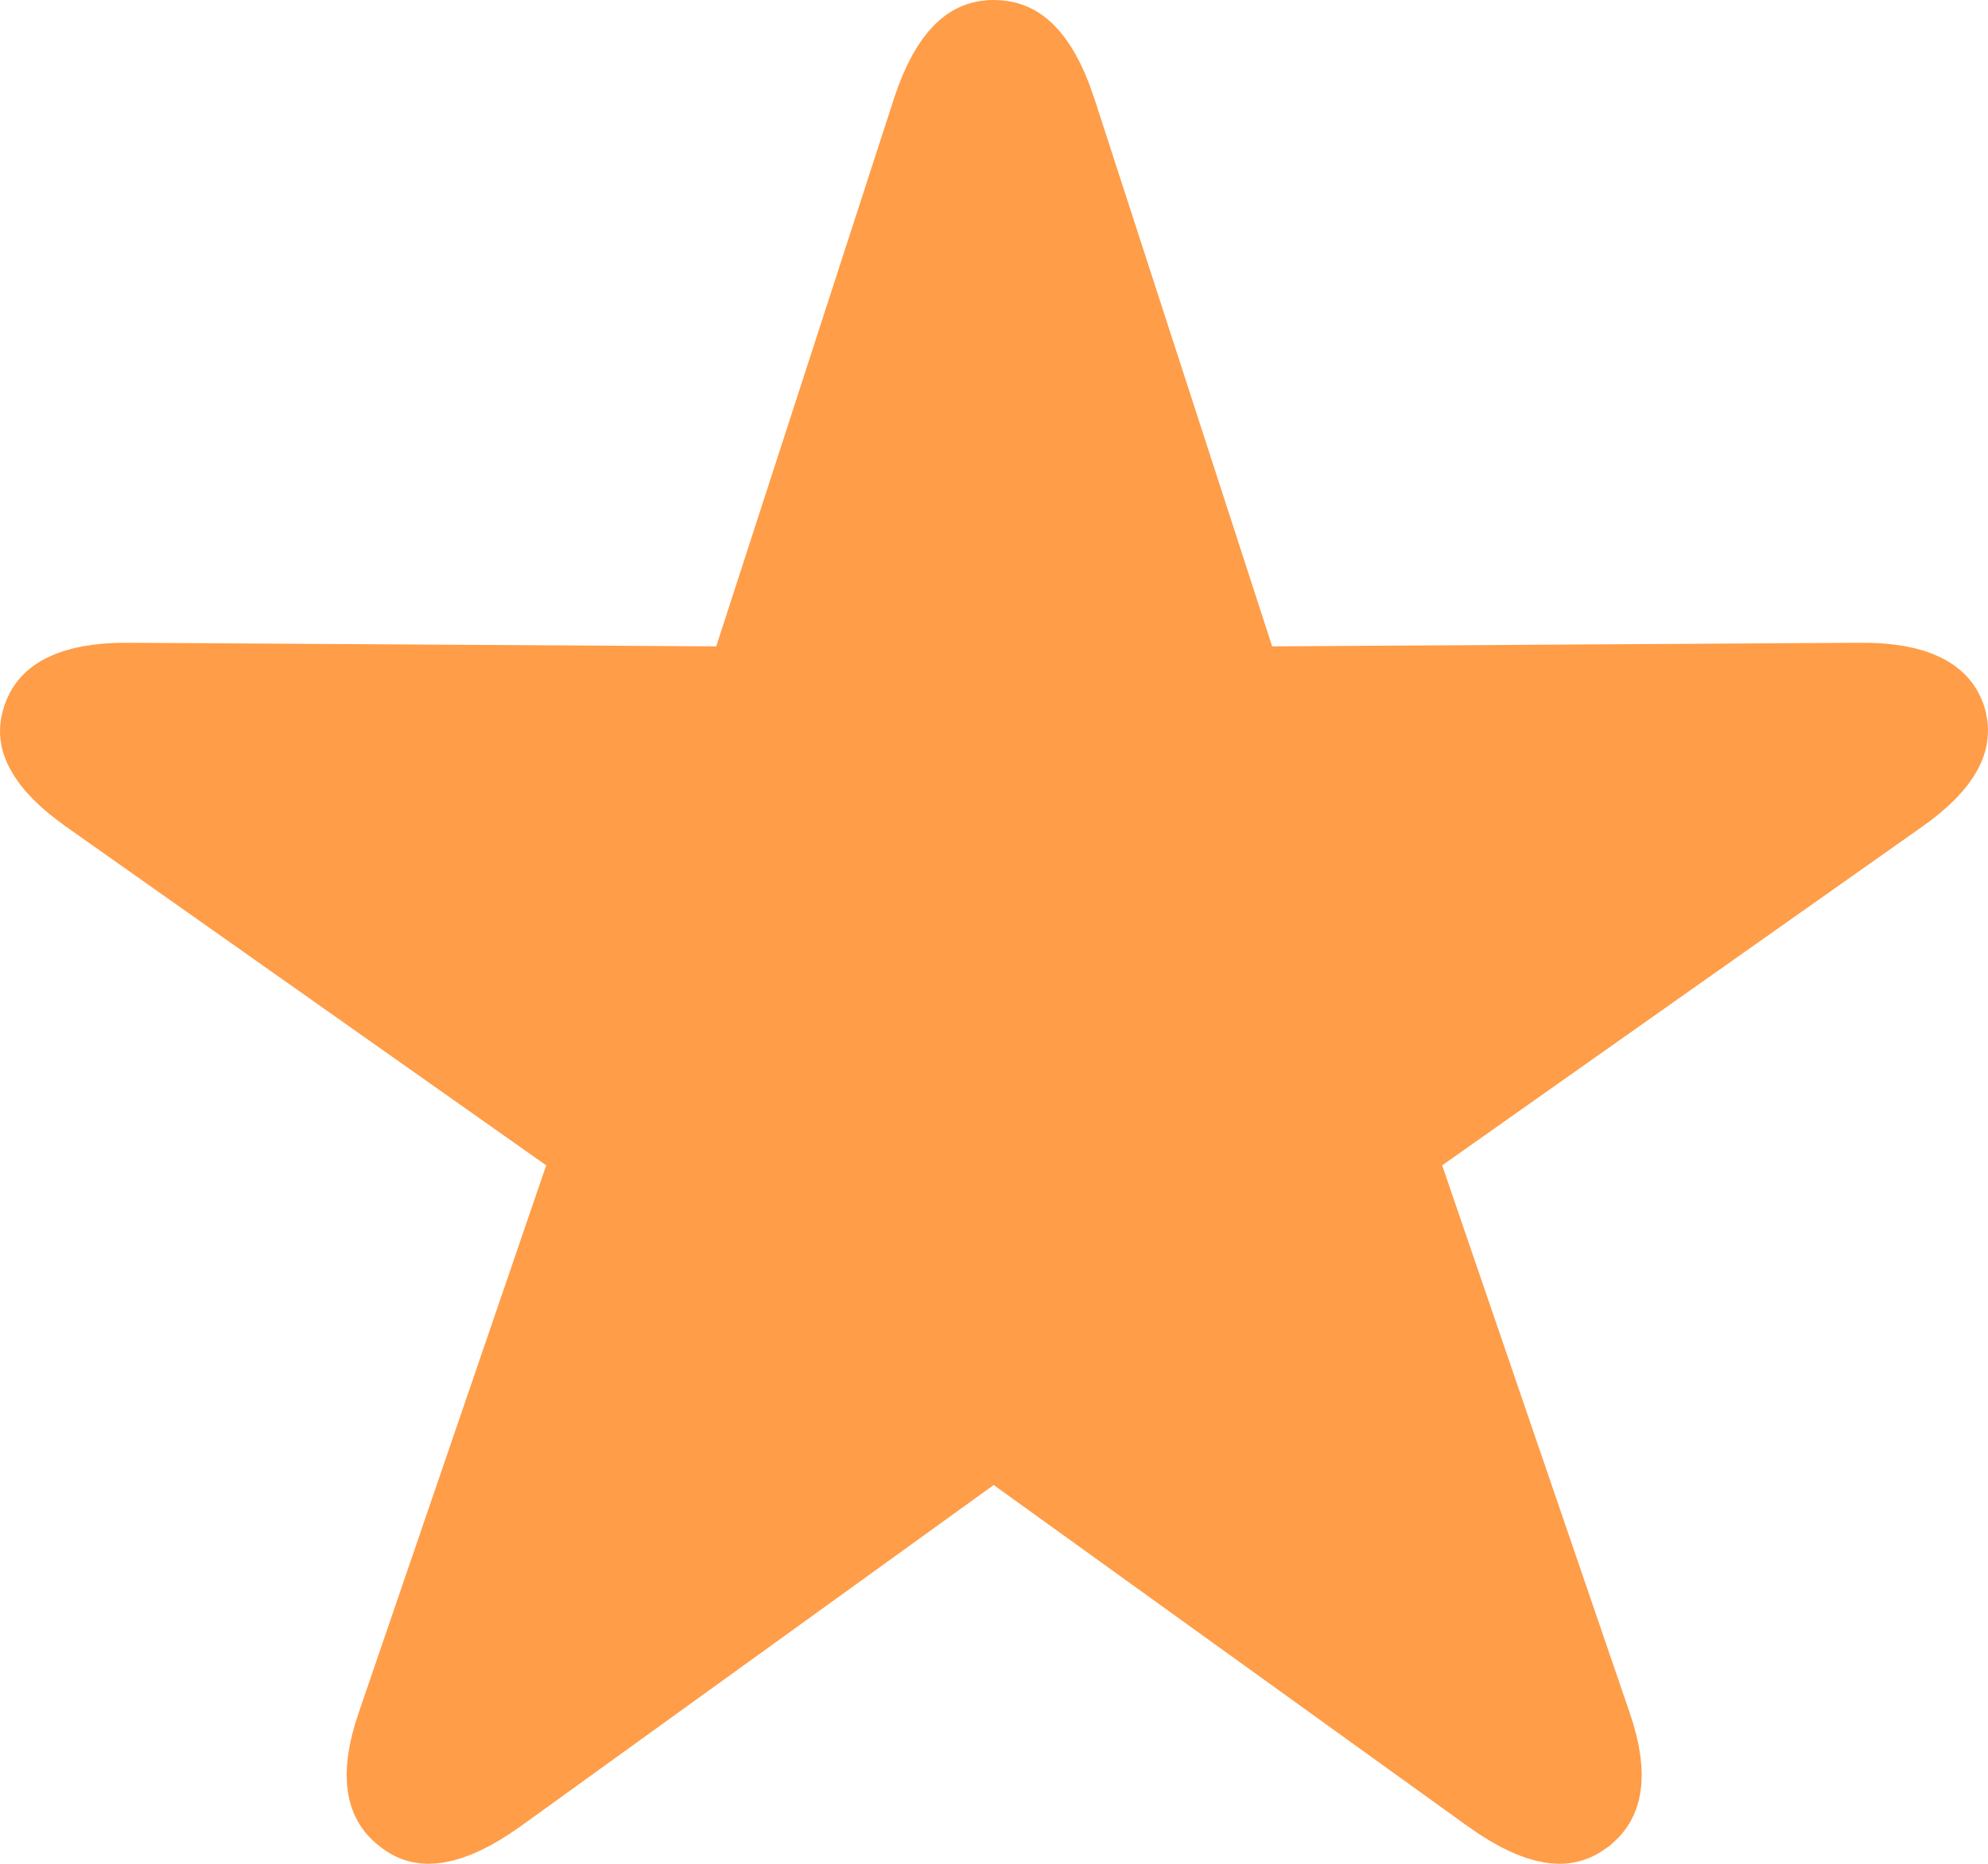 <svg width="16" height="15" viewBox="0 0 16 15" fill="none" xmlns="http://www.w3.org/2000/svg">
<path d="M3.374 14.473L3.374 14.473L3.368 14.469C3.322 14.435 3.303 14.403 3.295 14.351C3.283 14.281 3.288 14.152 3.362 13.94H3.362L3.363 13.937L4.869 9.541L4.99 9.186L4.684 8.97L0.836 6.256L0.836 6.256L0.834 6.254C0.643 6.122 0.556 6.018 0.521 5.951C0.496 5.904 0.495 5.879 0.509 5.839L0.51 5.836C0.523 5.798 0.542 5.77 0.599 5.742C0.671 5.706 0.807 5.67 1.039 5.673L1.042 5.673L5.761 5.702L6.127 5.704L6.24 5.356L7.673 0.94C7.746 0.719 7.822 0.606 7.876 0.552C7.917 0.511 7.949 0.5 7.998 0.5C8.053 0.5 8.086 0.513 8.127 0.553C8.181 0.606 8.256 0.719 8.33 0.94C8.33 0.941 8.33 0.941 8.33 0.941L9.763 5.356L9.876 5.704L10.241 5.702L14.96 5.673L14.964 5.673C15.196 5.67 15.332 5.706 15.403 5.742C15.459 5.77 15.479 5.797 15.492 5.833C15.505 5.876 15.503 5.906 15.479 5.953C15.444 6.019 15.358 6.123 15.169 6.254L15.169 6.254L15.166 6.256L11.319 8.97L11.013 9.186L11.134 9.541L12.64 13.937L12.641 13.94C12.715 14.152 12.72 14.281 12.708 14.351C12.699 14.403 12.681 14.435 12.635 14.469L12.634 14.47C12.597 14.497 12.569 14.506 12.511 14.496C12.431 14.483 12.3 14.431 12.107 14.294C12.107 14.294 12.107 14.294 12.106 14.293L8.29 11.546L7.998 11.335L7.705 11.546L3.897 14.293C3.896 14.294 3.896 14.294 3.895 14.294C3.704 14.431 3.571 14.483 3.49 14.496C3.429 14.506 3.403 14.496 3.374 14.473Z" fill="#FF9D48" stroke="#FF9D48"/>
</svg>
